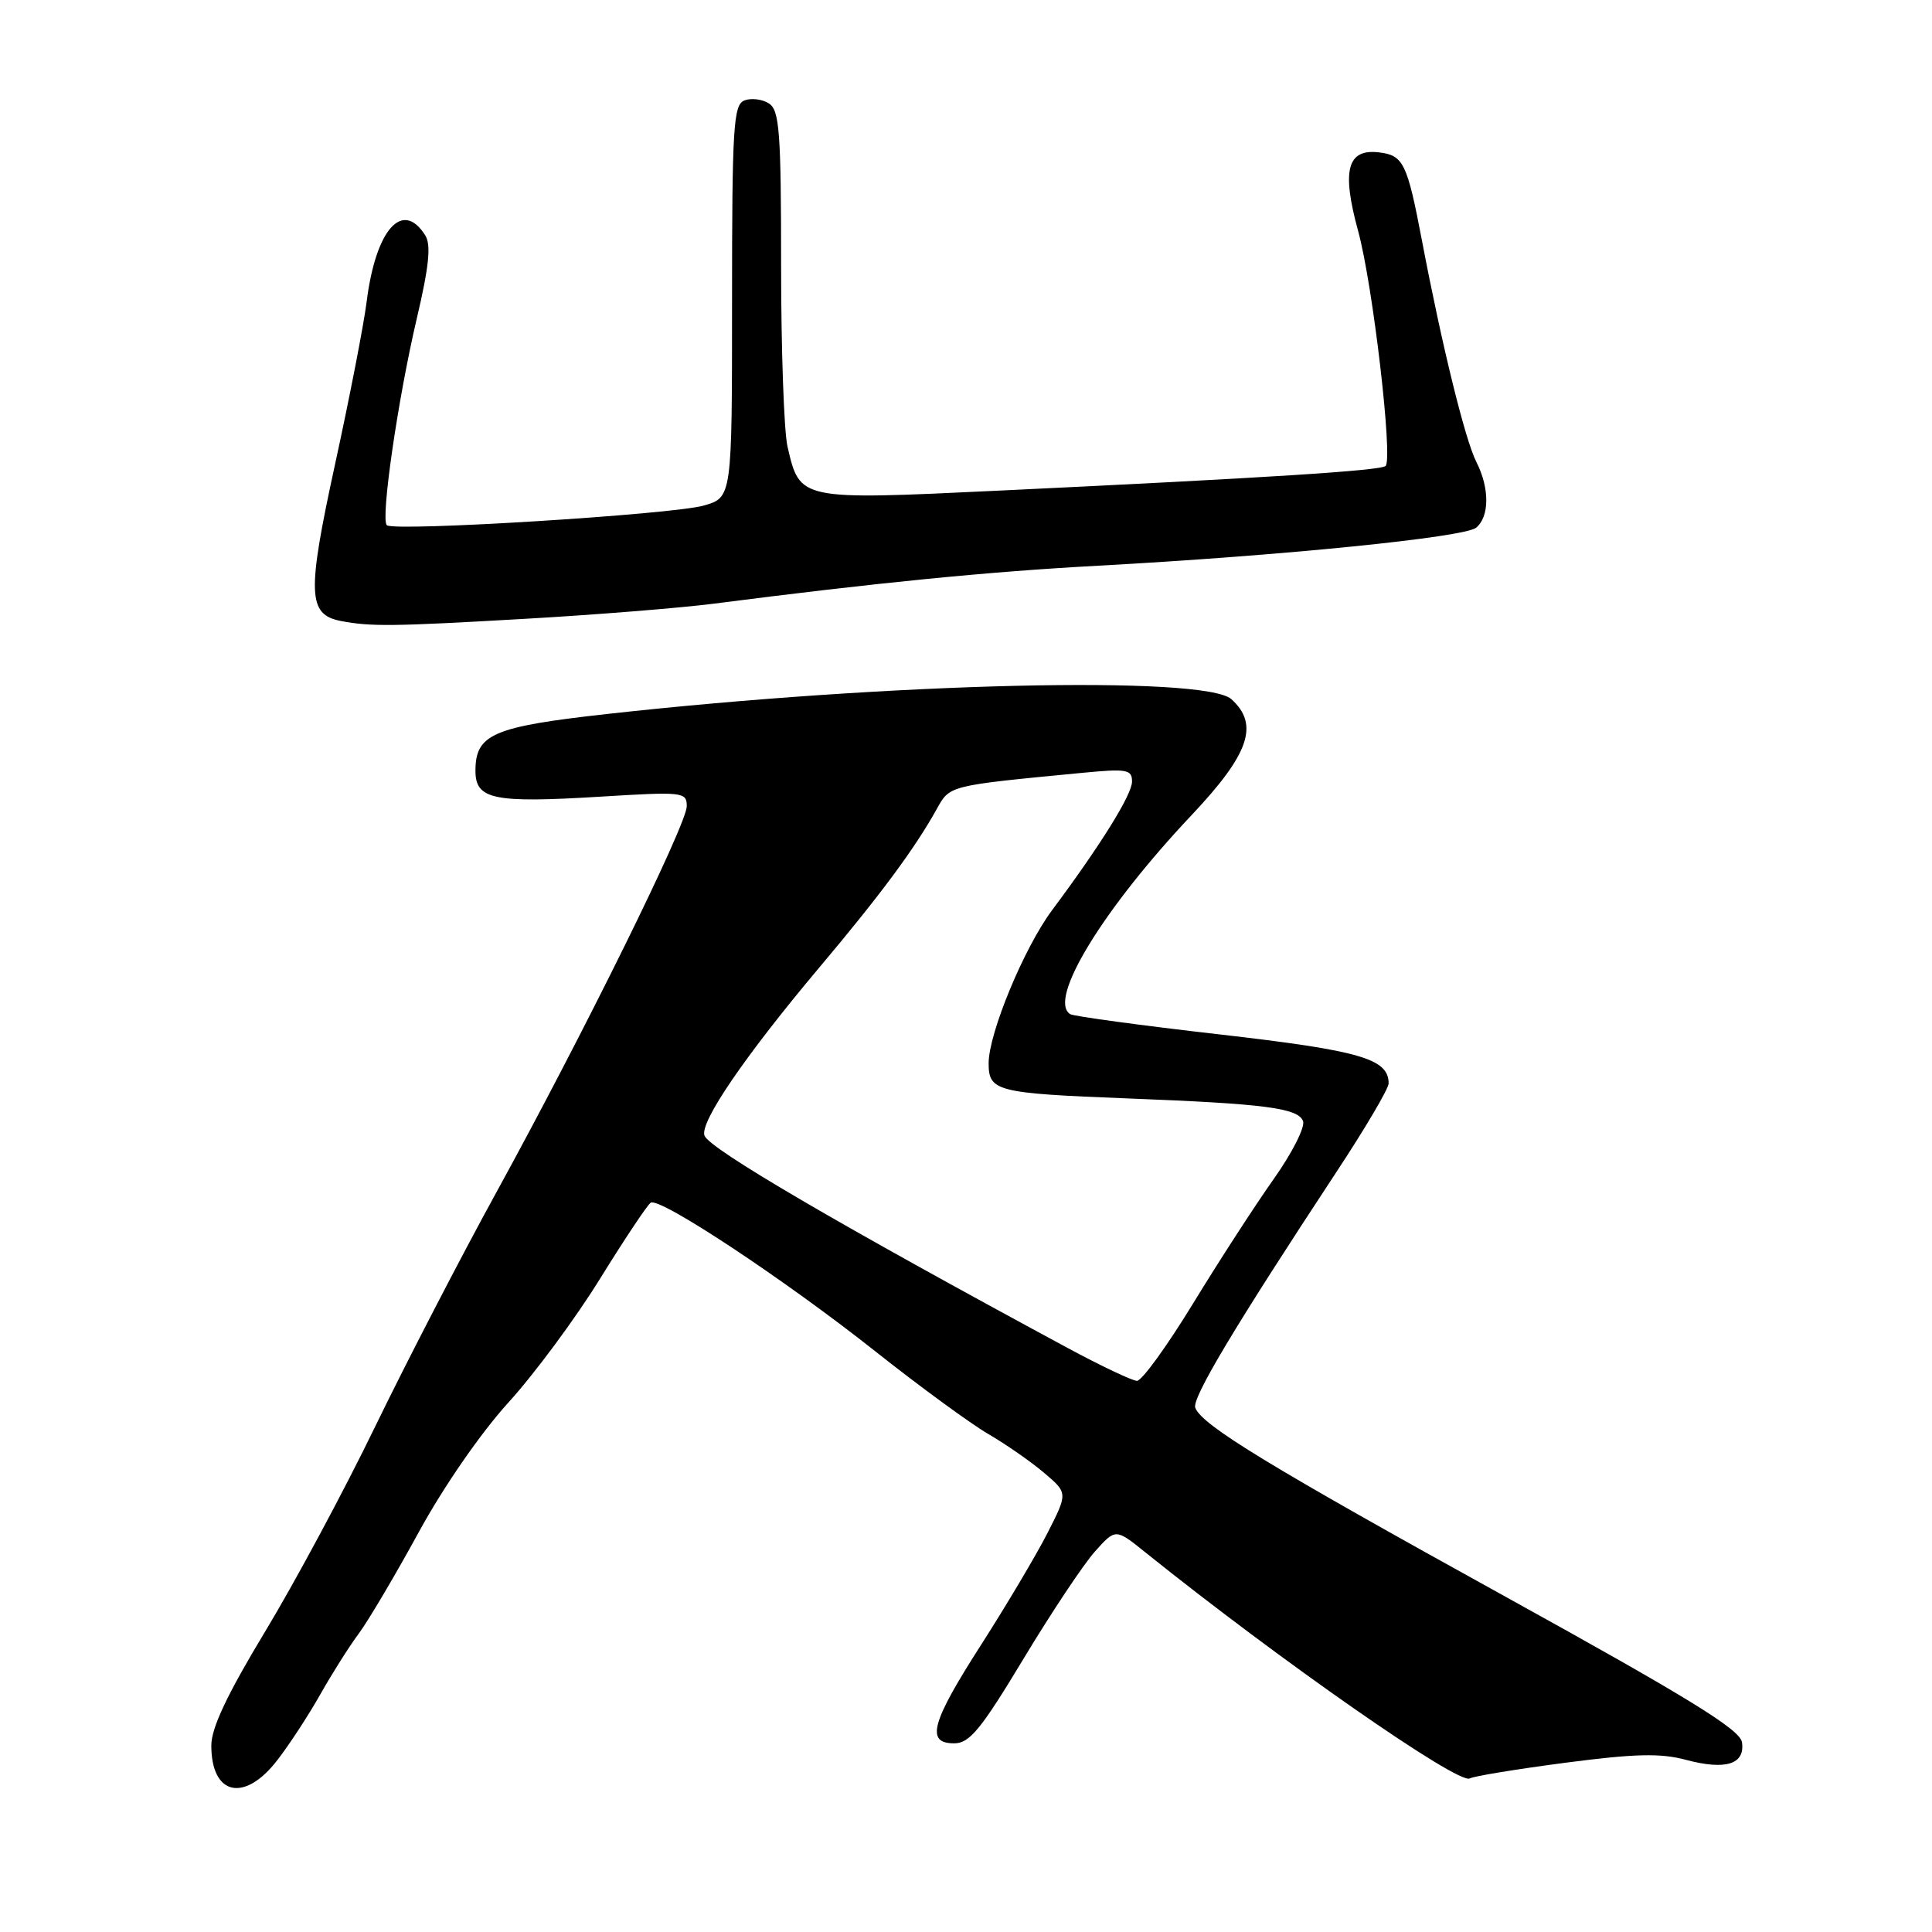 <?xml version="1.0" encoding="UTF-8" standalone="no"?>
<!DOCTYPE svg PUBLIC "-//W3C//DTD SVG 1.1//EN" "http://www.w3.org/Graphics/SVG/1.1/DTD/svg11.dtd" >
<svg xmlns="http://www.w3.org/2000/svg" xmlns:xlink="http://www.w3.org/1999/xlink" version="1.1" viewBox="0 0 256 256">
 <g >
 <path fill="currentColor"
d=" M 36.73 233.25 C 38.33 231.19 40.90 227.25 42.45 224.50 C 44.00 221.75 46.31 218.10 47.58 216.40 C 48.84 214.69 52.41 208.65 55.51 202.98 C 58.79 196.97 63.74 189.83 67.35 185.86 C 70.76 182.12 76.23 174.74 79.50 169.45 C 82.77 164.17 85.80 159.62 86.23 159.36 C 87.44 158.61 103.97 169.55 115.91 179.00 C 121.81 183.68 128.57 188.62 130.93 190.00 C 133.30 191.38 136.64 193.70 138.36 195.17 C 141.50 197.83 141.50 197.83 138.78 203.17 C 137.28 206.10 133.34 212.73 130.03 217.90 C 123.37 228.28 122.63 231.00 126.44 231.00 C 128.47 231.00 129.98 229.16 135.60 219.83 C 139.30 213.69 143.57 207.28 145.08 205.59 C 147.82 202.52 147.82 202.52 151.77 205.70 C 169.64 220.05 193.31 236.55 194.76 235.65 C 195.23 235.36 200.90 234.43 207.36 233.58 C 216.62 232.37 220.03 232.28 223.40 233.19 C 228.66 234.59 231.25 233.78 230.82 230.86 C 230.57 229.17 223.76 224.98 199.50 211.58 C 168.21 194.30 159.27 188.86 158.38 186.54 C 157.90 185.29 163.60 175.77 177.04 155.36 C 180.87 149.56 184.00 144.25 184.00 143.56 C 184.00 140.29 180.29 139.21 161.56 137.06 C 151.15 135.87 142.26 134.66 141.81 134.38 C 138.79 132.51 146.12 120.48 157.90 108.00 C 165.55 99.89 166.88 96.01 163.17 92.65 C 159.65 89.47 117.87 90.45 80.50 94.60 C 65.30 96.29 63.00 97.28 63.00 102.14 C 63.00 105.94 65.37 106.43 79.59 105.56 C 90.52 104.89 91.00 104.94 91.00 106.83 C 91.00 109.23 77.37 136.87 65.75 158.03 C 61.06 166.57 53.84 180.52 49.71 189.03 C 45.59 197.54 39.01 209.78 35.10 216.24 C 30.10 224.52 28.00 228.96 28.00 231.29 C 28.00 237.90 32.38 238.88 36.73 233.25 Z  M 69.50 82.00 C 78.85 81.47 90.10 80.56 94.50 80.00 C 116.16 77.21 130.92 75.75 145.50 74.96 C 170.04 73.62 194.05 71.20 195.60 69.92 C 197.38 68.44 197.39 64.67 195.62 61.20 C 194.14 58.30 191.05 45.72 188.44 32.00 C 186.46 21.59 185.97 20.58 182.72 20.19 C 178.51 19.69 177.75 22.55 179.96 30.61 C 181.91 37.73 184.59 60.74 183.60 61.74 C 182.98 62.36 167.90 63.32 132.15 65.02 C 105.88 66.27 105.99 66.29 104.35 59.18 C 103.88 57.16 103.50 46.33 103.50 35.12 C 103.50 17.45 103.28 14.60 101.89 13.71 C 101.00 13.14 99.54 12.96 98.64 13.31 C 97.18 13.87 97.00 16.79 97.00 39.92 C 97.00 65.91 97.00 65.91 93.25 66.99 C 89.08 68.18 52.14 70.47 51.25 69.59 C 50.42 68.75 52.73 52.81 55.23 42.19 C 56.85 35.30 57.14 32.45 56.35 31.19 C 53.33 26.39 49.78 30.41 48.58 40.00 C 48.20 43.02 46.32 52.70 44.40 61.50 C 40.66 78.68 40.76 81.44 45.19 82.29 C 49.15 83.04 52.00 83.01 69.50 82.00 Z  M 141.50 178.63 C 111.34 162.36 94.03 152.25 93.35 150.48 C 92.68 148.73 98.71 139.91 108.62 128.13 C 116.68 118.56 121.24 112.40 124.13 107.19 C 125.87 104.06 125.66 104.11 143.25 102.42 C 149.32 101.83 150.00 101.95 150.00 103.56 C 150.00 105.29 145.85 111.96 139.41 120.60 C 135.70 125.57 131.00 136.91 131.00 140.89 C 131.00 144.61 132.02 144.87 149.50 145.55 C 167.60 146.25 171.99 146.82 172.66 148.55 C 172.96 149.33 171.21 152.79 168.77 156.23 C 166.33 159.68 161.51 167.11 158.07 172.75 C 154.62 178.39 151.29 182.99 150.65 182.97 C 150.02 182.95 145.90 181.00 141.50 178.63 Z "/>
</g>
</svg>